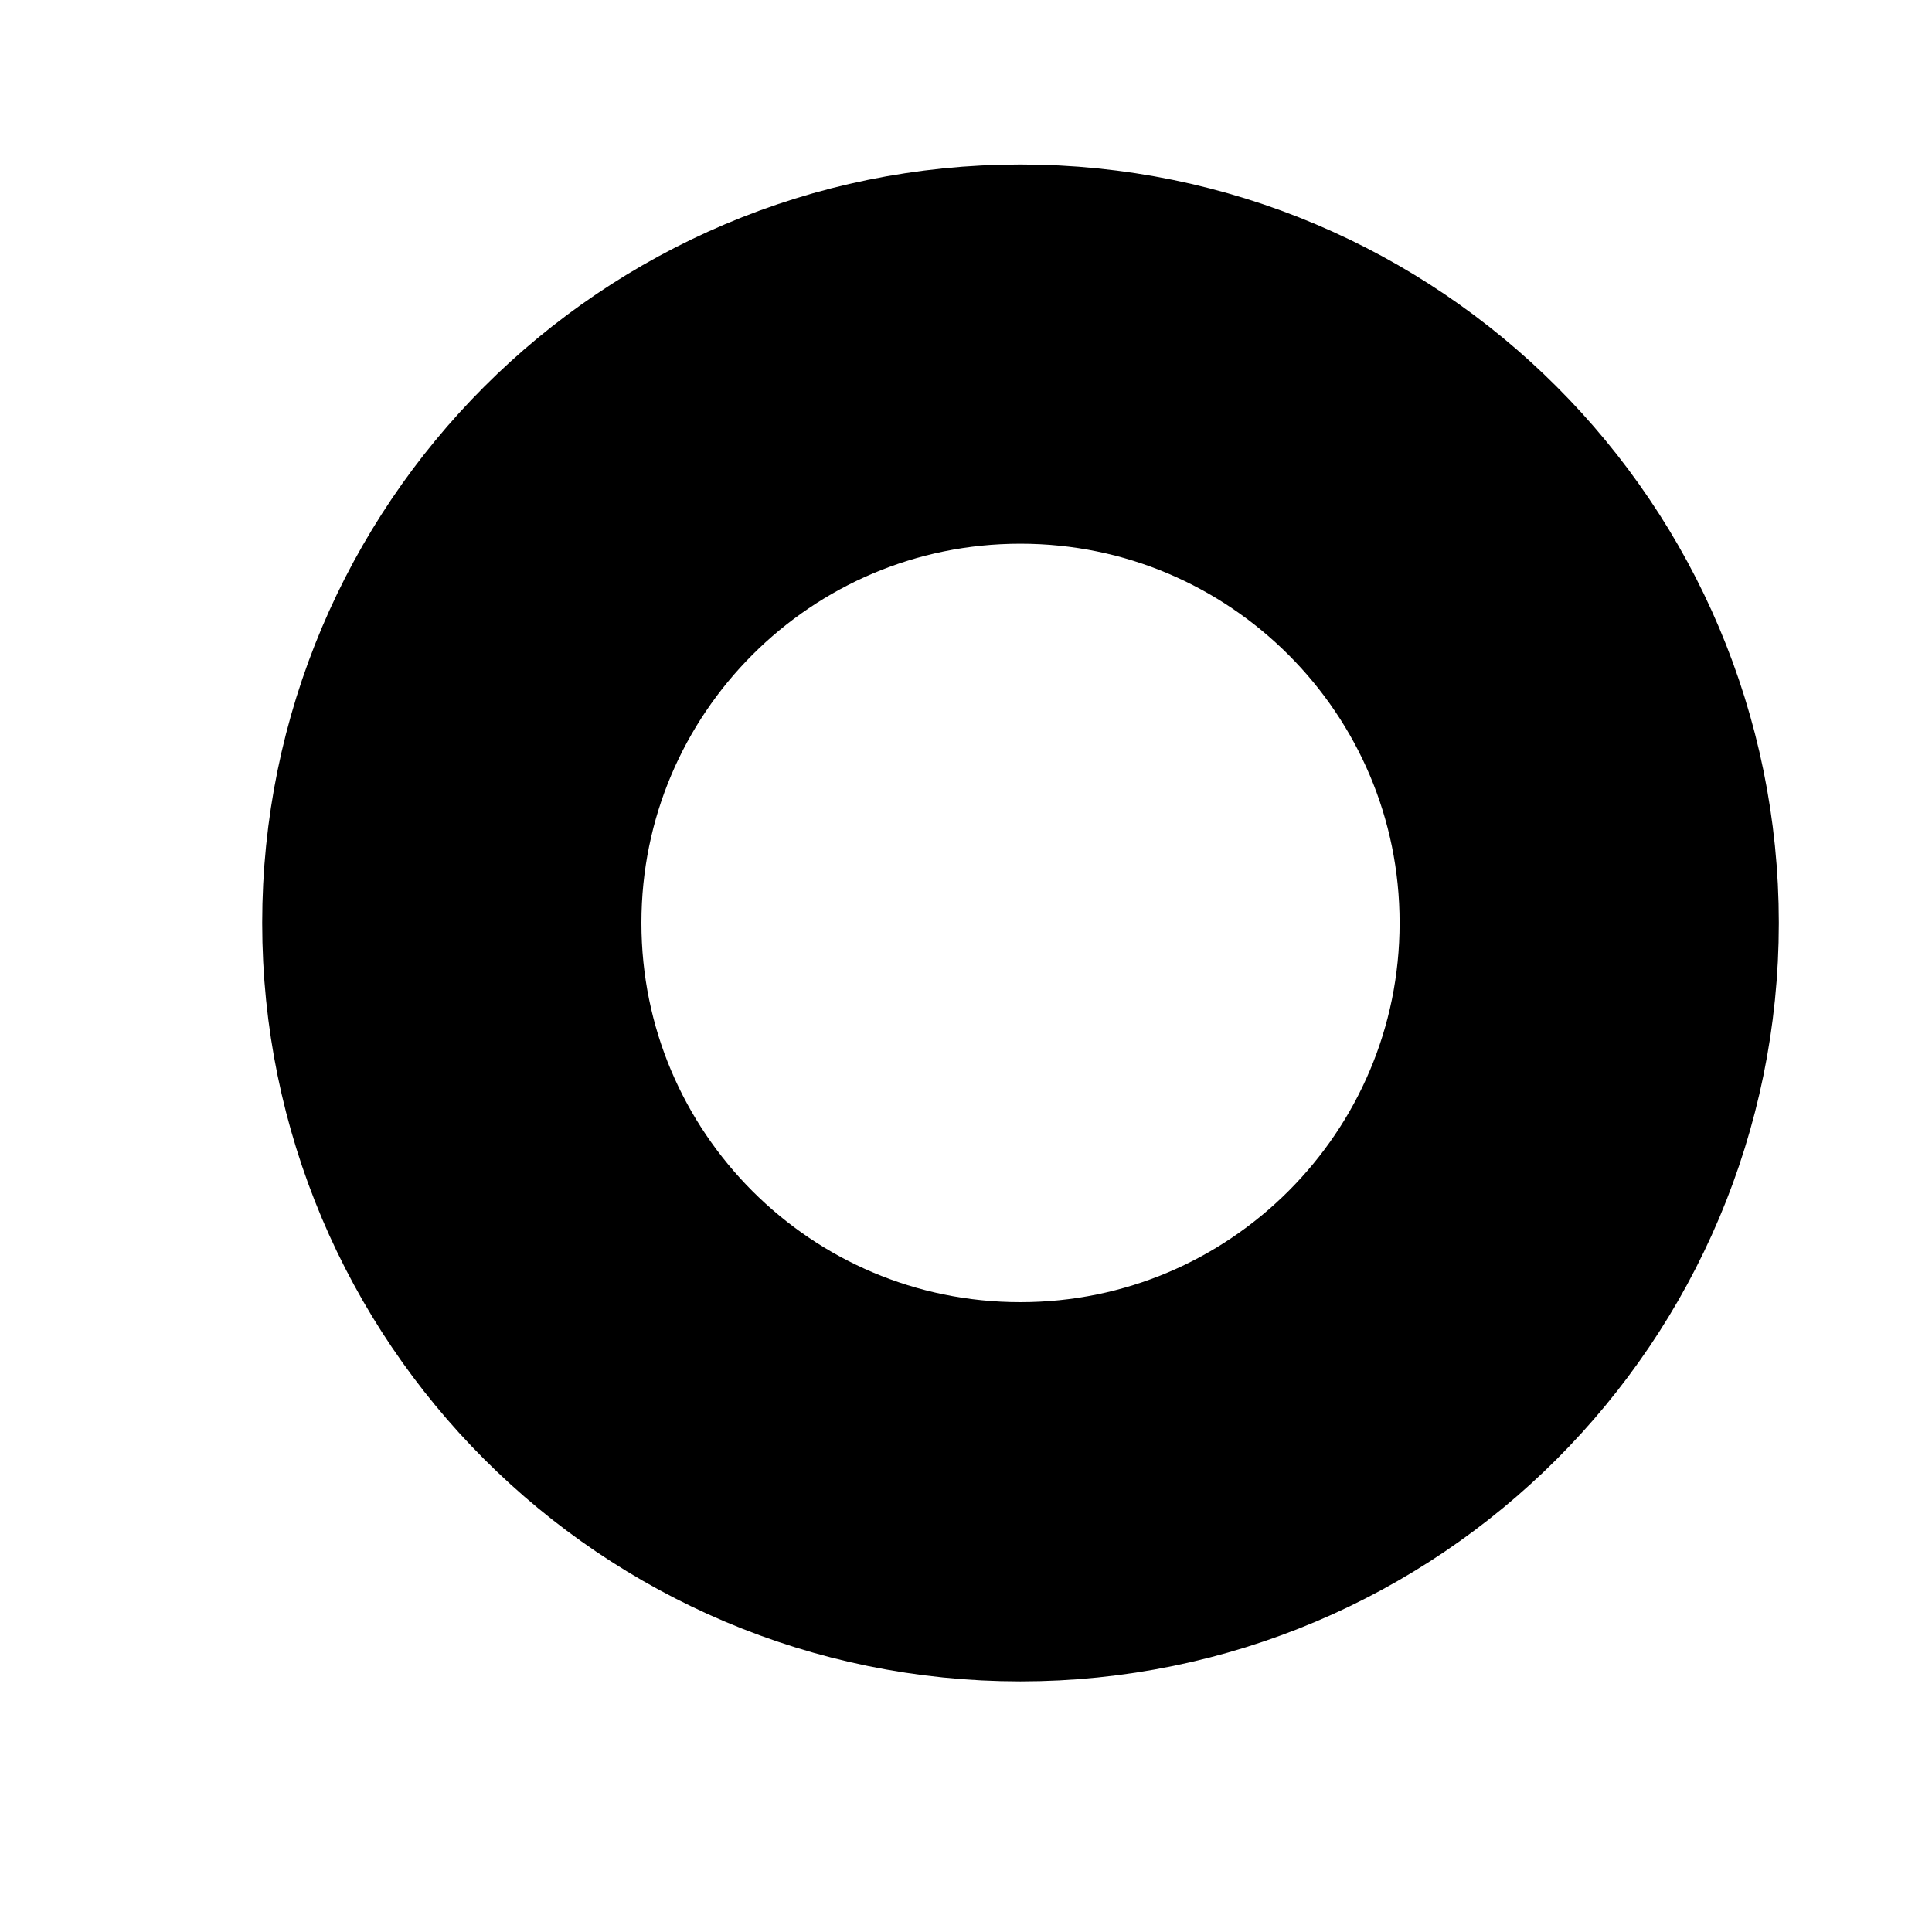<svg width="7" height="7" viewBox="0 0 7 7" fill="none" xmlns="http://www.w3.org/2000/svg">
<path d="M3.697 5.405C4.835 5.405 5.758 4.482 5.758 3.344C5.758 2.206 4.835 1.283 3.697 1.283C2.559 1.283 1.637 2.206 1.637 3.344C1.637 4.482 2.559 5.405 3.697 5.405Z" stroke="black" stroke-width="1.374" stroke-linecap="round" stroke-linejoin="round"/>
</svg>
